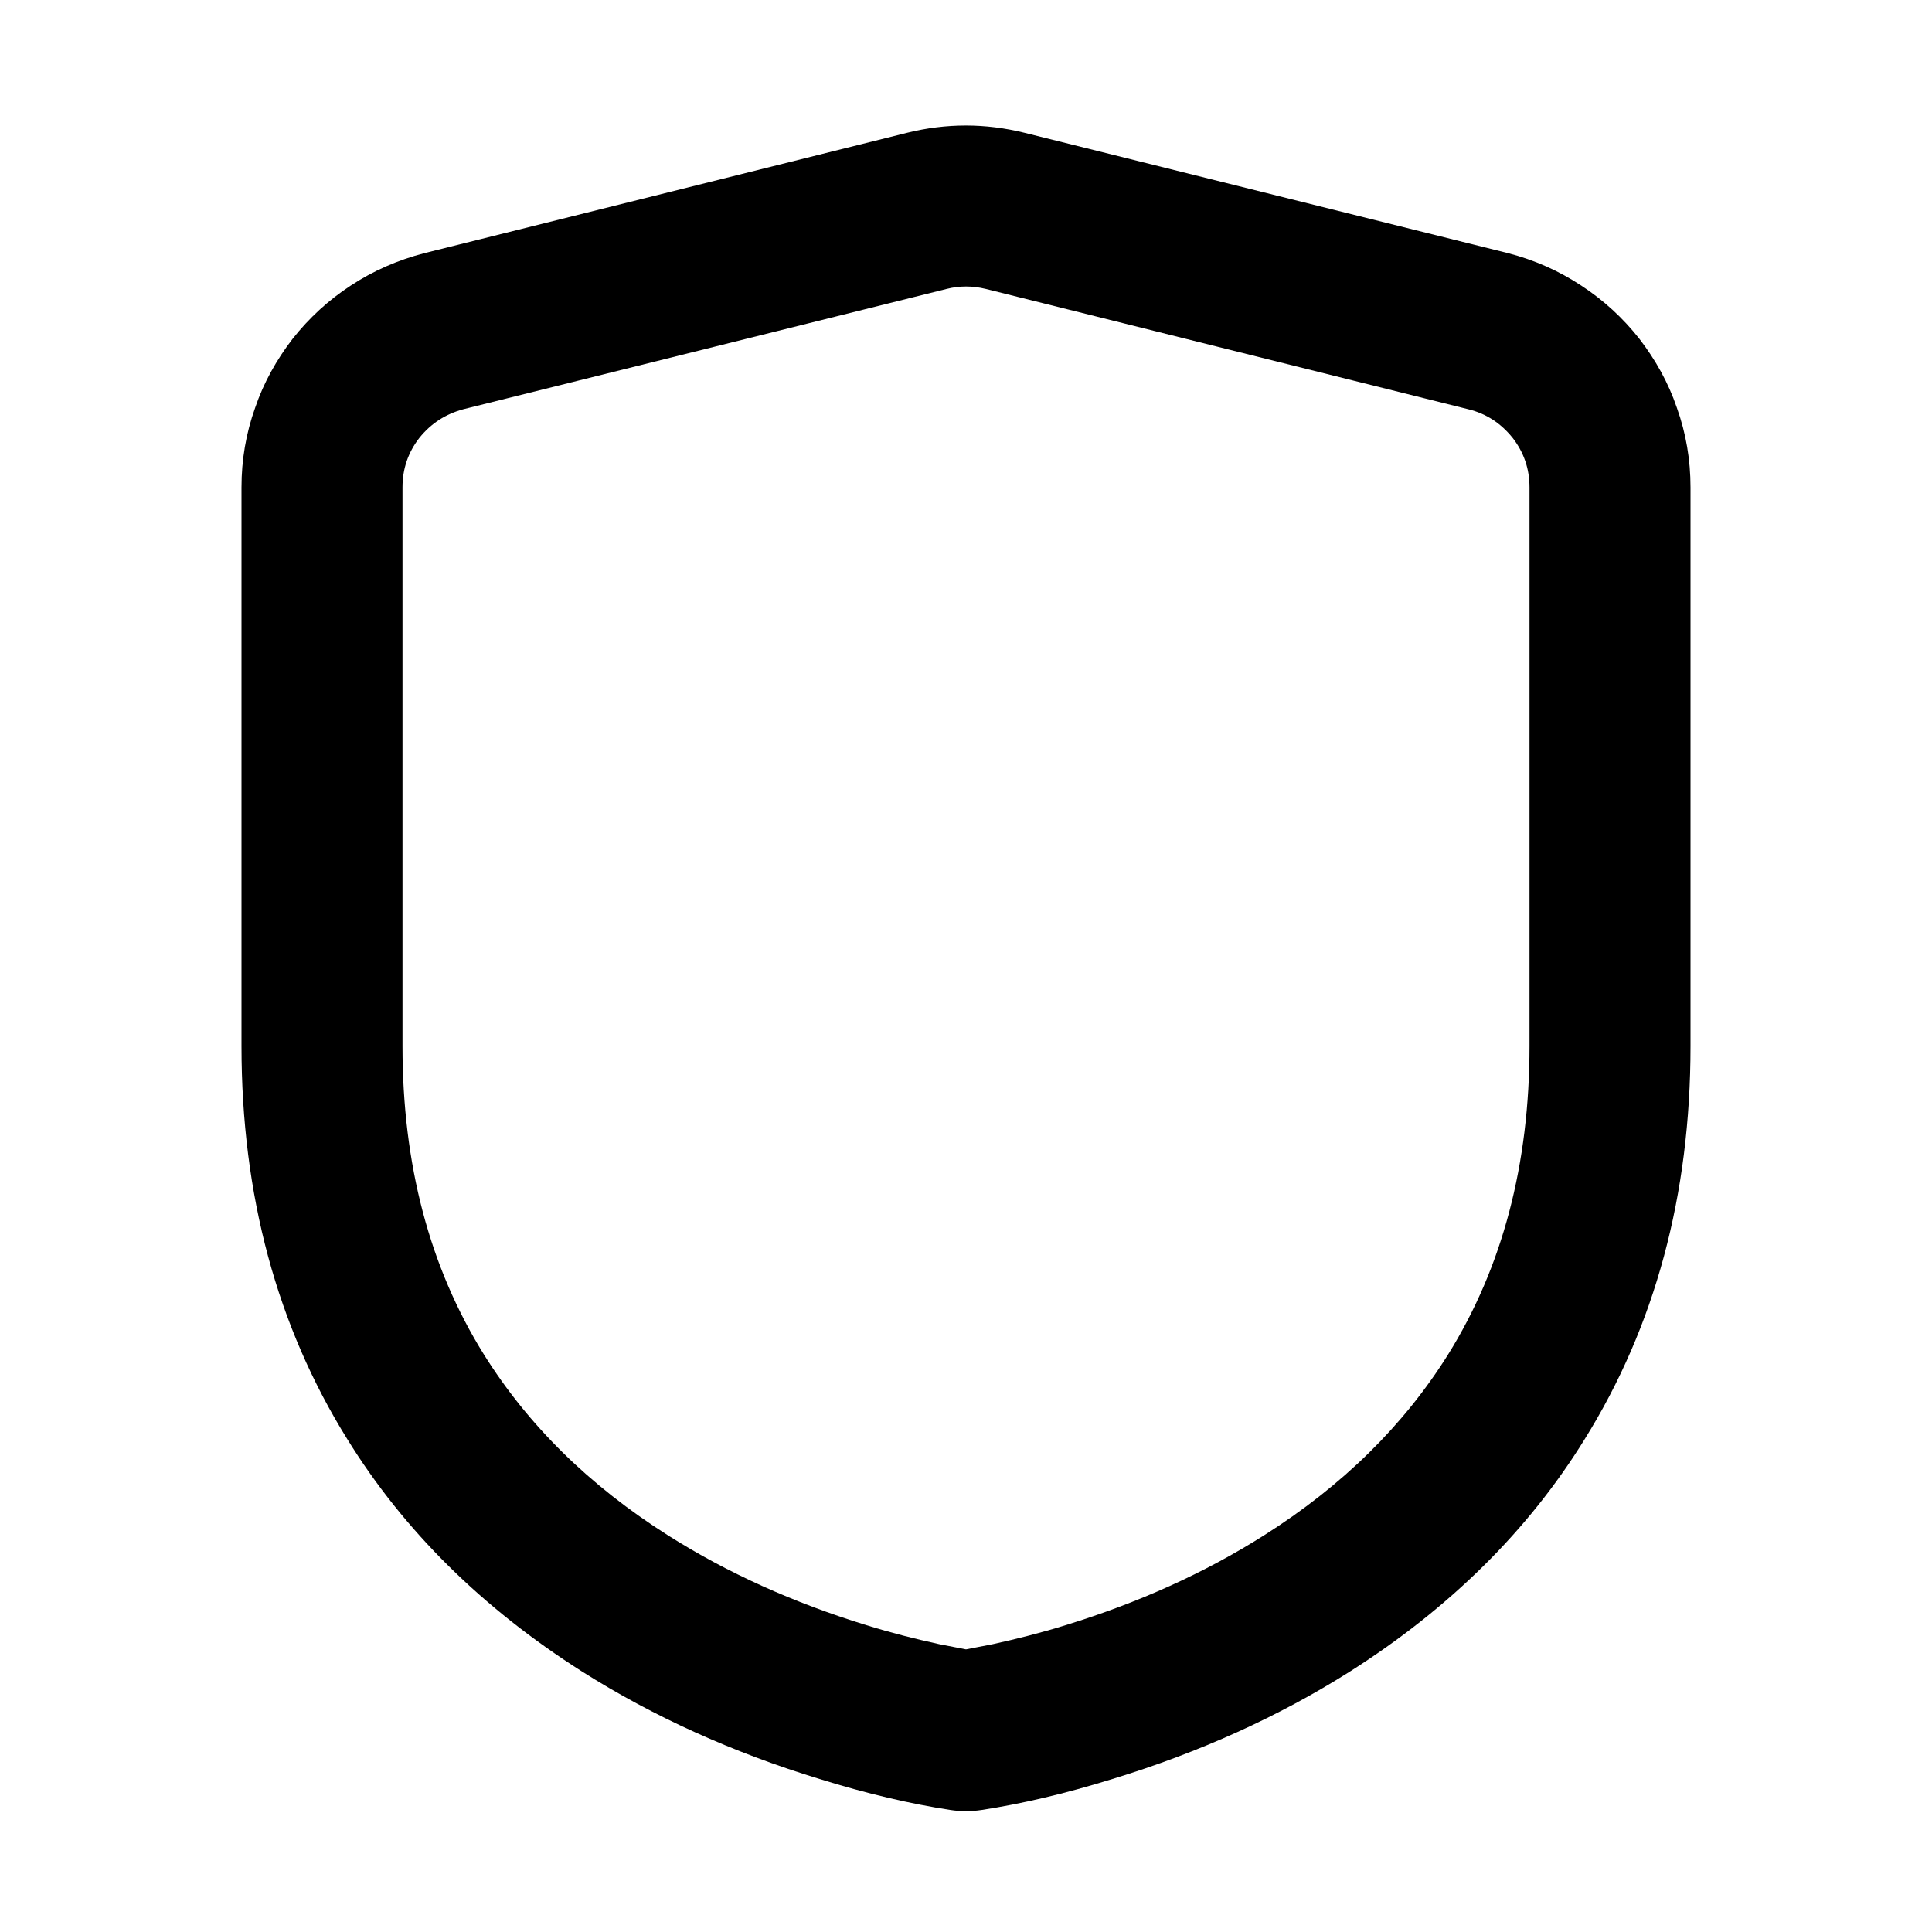 <svg xmlns="http://www.w3.org/2000/svg" xmlns:xlink="http://www.w3.org/1999/xlink" width="48" height="48" viewBox="0 0 48 48" fill="none">
<path d="M8.71 7.098C8.16 7.458 7.68 7.898 7.27 8.418C6.87 8.938 6.55 9.508 6.34 10.128C6.11 10.768 6 11.428 6 12.108L6 25.988C6 29.688 6.88 32.948 8.63 35.758C10.04 38.038 11.99 39.958 14.46 41.528C16.23 42.648 18.2 43.538 20.36 44.198C21.55 44.568 22.63 44.818 23.61 44.968C23.87 45.008 24.13 45.008 24.39 44.968C25.37 44.818 26.45 44.568 27.64 44.198C29.8 43.538 31.77 42.648 33.54 41.528C36.01 39.958 37.96 38.038 39.37 35.758C41.12 32.948 42 29.688 42 25.988L42 12.108C42 11.428 41.89 10.768 41.66 10.128C41.45 9.508 41.13 8.938 40.73 8.418C40.32 7.898 39.84 7.458 39.29 7.098C38.73 6.728 38.12 6.458 37.46 6.288L25.45 3.298C24.48 3.058 23.51 3.058 22.54 3.298L10.55 6.288C9.89 6.458 9.27 6.728 8.71 7.098ZM36.48 10.168L24.49 7.178C24.16 7.098 23.84 7.098 23.52 7.178L11.51 10.168C11.07 10.288 10.71 10.518 10.42 10.878C10.14 11.238 10 11.648 10 12.108L10 25.988C10 28.928 10.67 31.478 12.02 33.648C13.12 35.408 14.64 36.908 16.6 38.148C18.07 39.078 19.71 39.818 21.53 40.378C22.14 40.568 22.74 40.718 23.33 40.848C23.58 40.898 23.8 40.938 24 40.978C24.2 40.938 24.42 40.898 24.67 40.848C25.26 40.718 25.86 40.568 26.47 40.378C28.29 39.818 29.93 39.078 31.4 38.148C33.36 36.908 34.88 35.408 35.98 33.648C37.33 31.478 38 28.928 38 25.988L38 12.108C38 11.648 37.86 11.238 37.58 10.878C37.29 10.518 36.93 10.278 36.48 10.168Z" fill-rule="evenodd"  fill="#000000" >
</path>
</svg>
